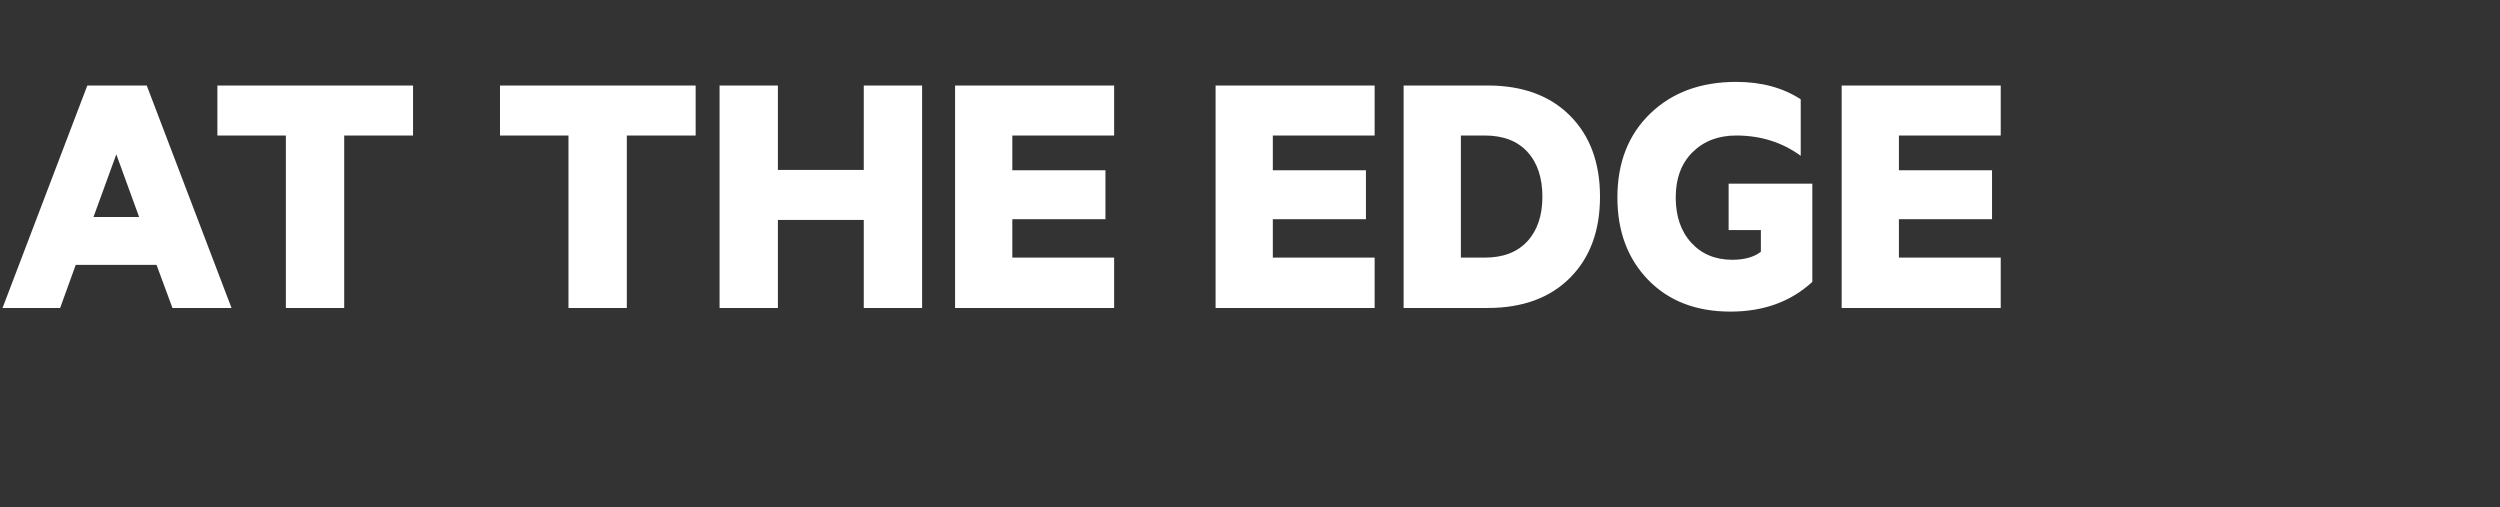 <svg width="138" height="28" viewBox="0 0 138 28" xmlns="http://www.w3.org/2000/svg"><rect x="0" y="0" width="138" height="28" fill="#333333" stroke="none"/><path d="M.14 17L4.82 4.72H8.1L12.78 17H9.52l-.88-2.38H4.18L3.32 17H.14zm7.54-5.02L6.42 8.52l-1.26 3.46h2.52zm8.1-4.5H12V4.72h10.8v2.76H19V17h-3.22V7.48zm15.6 0H27.6V4.72h10.8v2.76h-3.8V17h-3.22V7.48zm16.3 1.9V4.72h3.22V17h-3.22v-4.86h-4.74V17h-3.22V4.72h3.22v4.66h4.74zM52.72 17V4.72h8.78v2.76h-5.62V9.4h5.14v2.7h-5.14v2.12h5.62V17h-8.78zm14.38 0V4.72h8.78v2.76h-5.62V9.4h5.14v2.7h-5.14v2.12h5.62V17H67.1zm13.54-9.52v6.74h1.32q1.52 0 2.35-.9.83-.9.83-2.46 0-1.58-.83-2.48-.83-.9-2.35-.9h-1.32zM82.12 17h-4.64V4.72h4.64q2.88 0 4.54 1.66 1.66 1.66 1.66 4.48 0 2.82-1.66 4.48Q85 17 82.12 17zm13.5-2.66q1 0 1.58-.44v-1.2h-1.78v-2.56h4.62v5.42q-1.78 1.64-4.52 1.64-2.84 0-4.54-1.75-1.7-1.75-1.7-4.55 0-2.88 1.81-4.63t4.75-1.75q2.08 0 3.56.96V8.6q-1.54-1.12-3.56-1.12-1.48 0-2.41.92-.93.92-.93 2.5 0 1.56.86 2.5t2.26.94zm6.04 2.66V4.72h8.78v2.76h-5.62V9.4h5.14v2.7h-5.14v2.12h5.62V17h-8.78z" fill="#fff"/></svg>